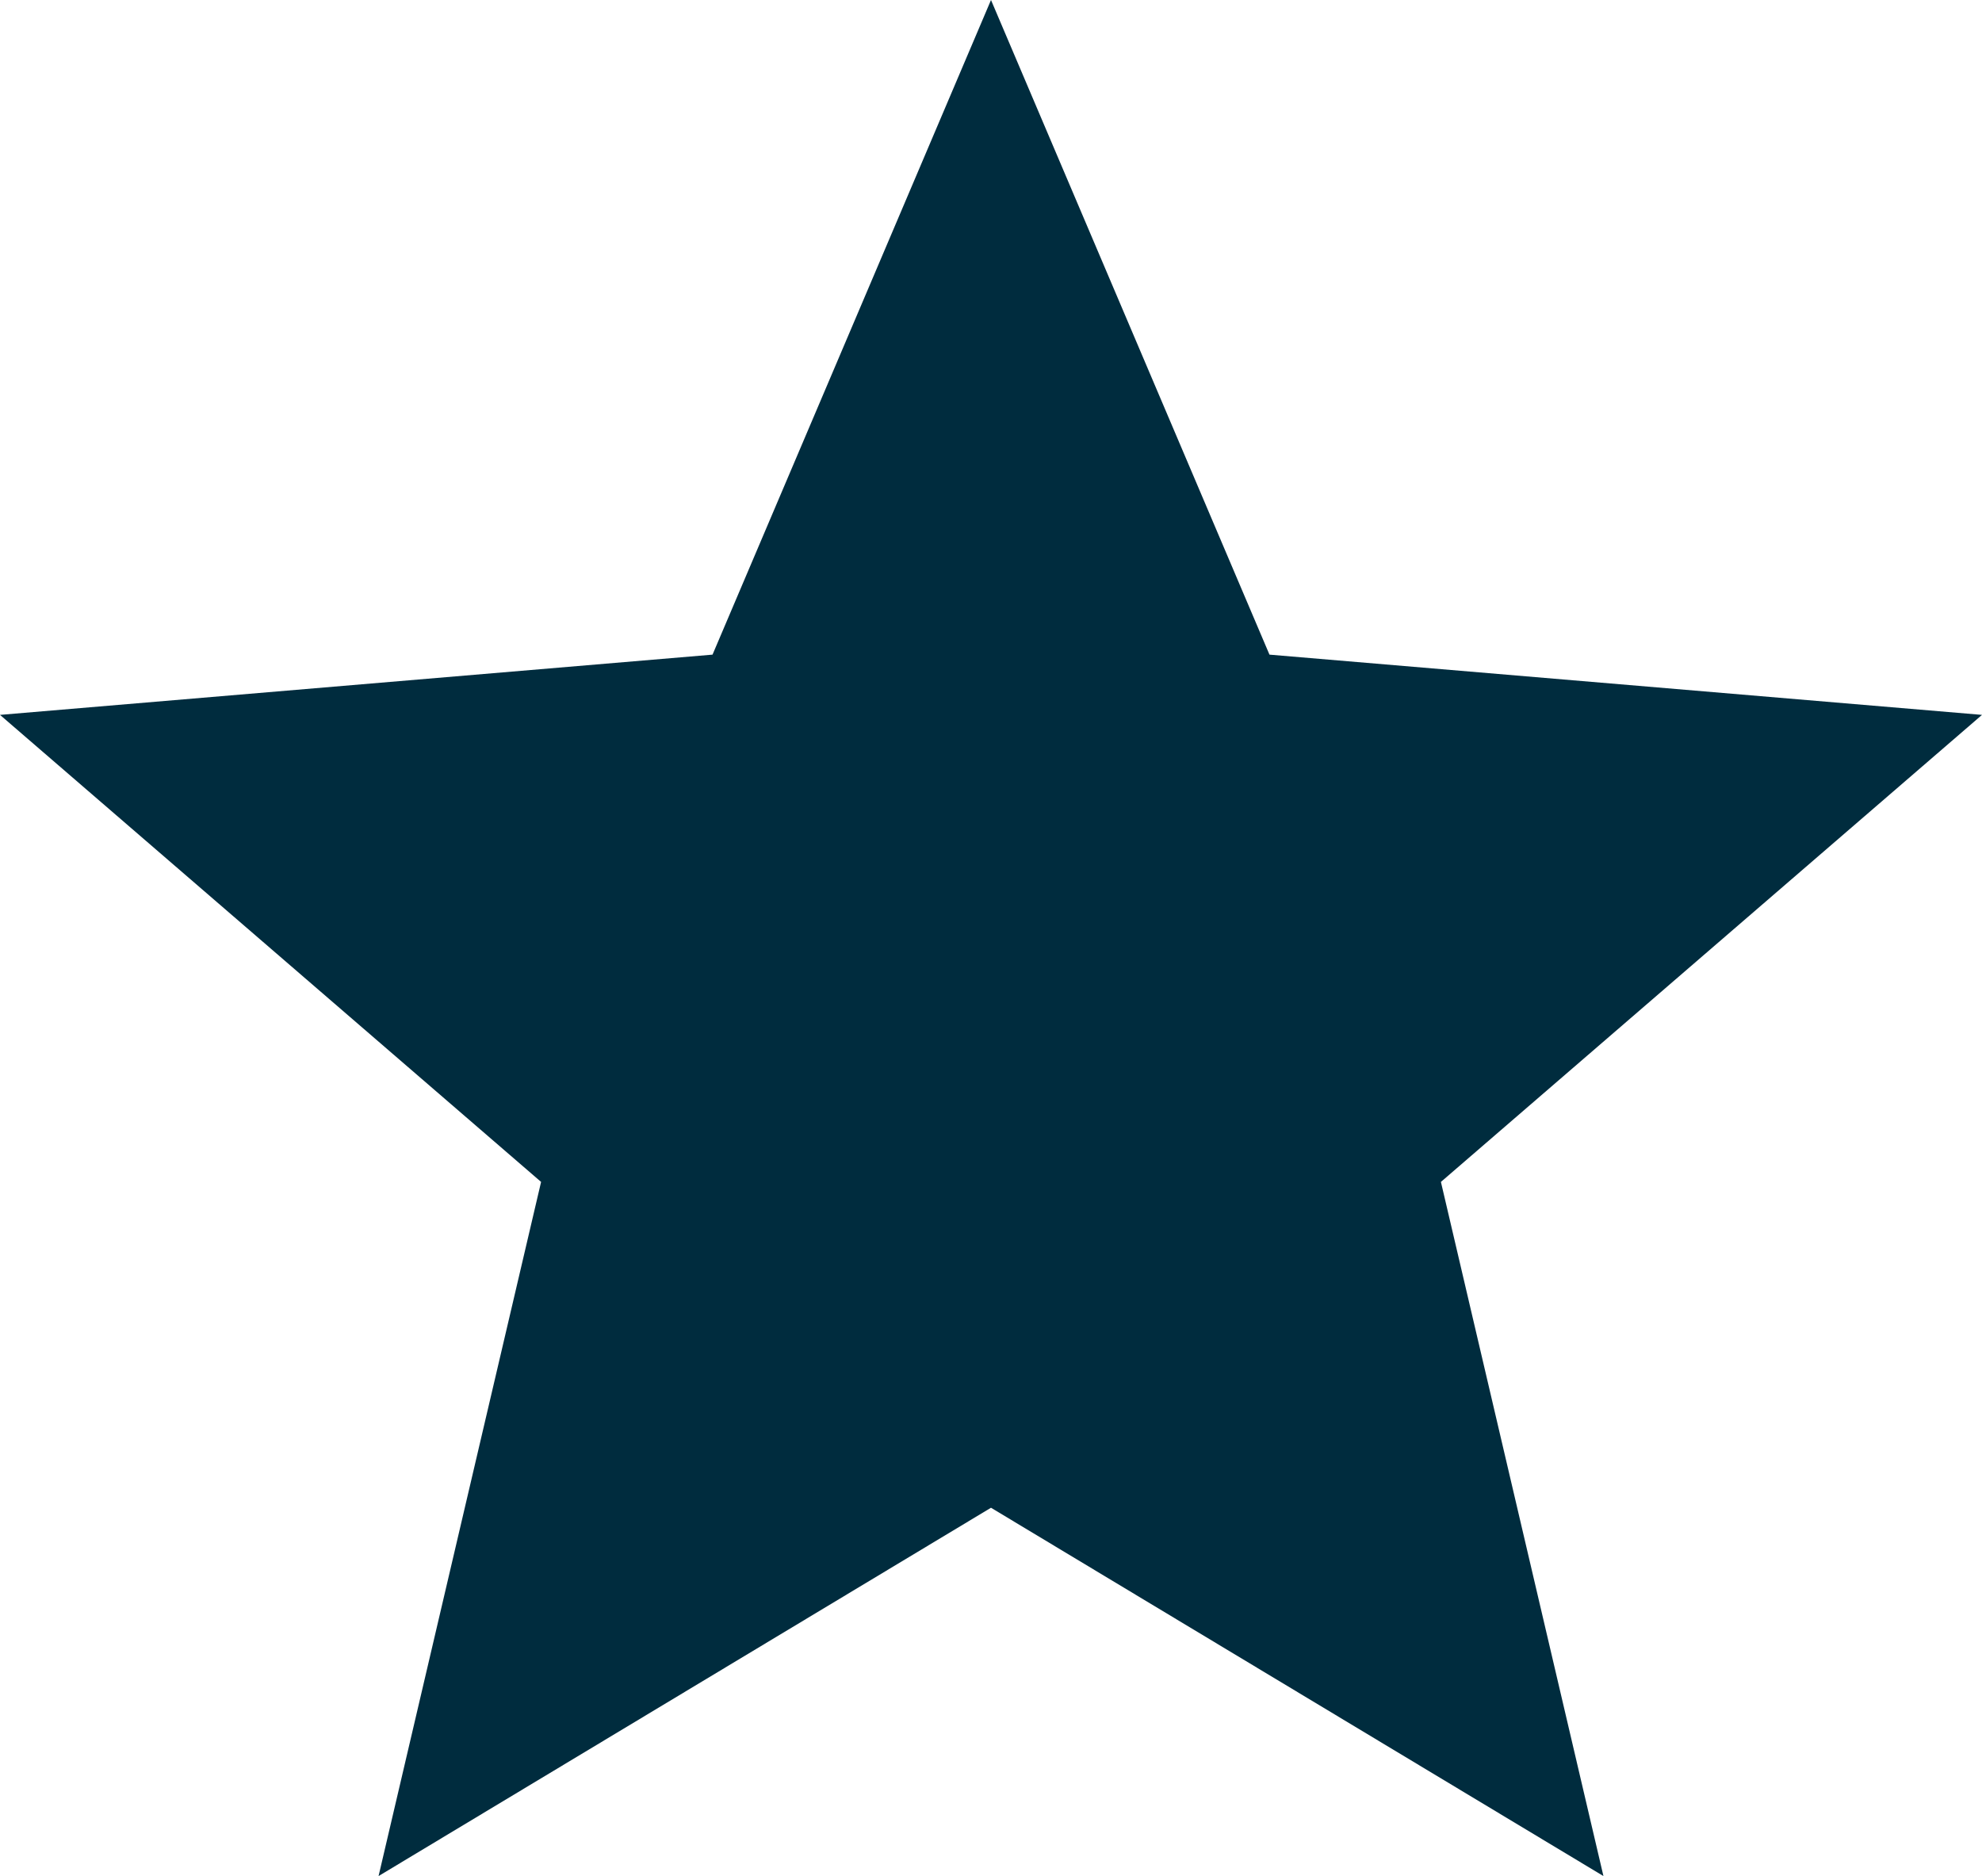<svg width="56" height="53" viewBox="0 0 56 53" fill="none" xmlns="http://www.w3.org/2000/svg">
<path d="M28 42.595L45.304 53L40.712 33.39L56 20.196L35.868 18.494L28 0L20.132 18.494L0 20.196L15.288 33.39L10.696 53L28 42.595Z" fill="#002C3E"/>
</svg>
